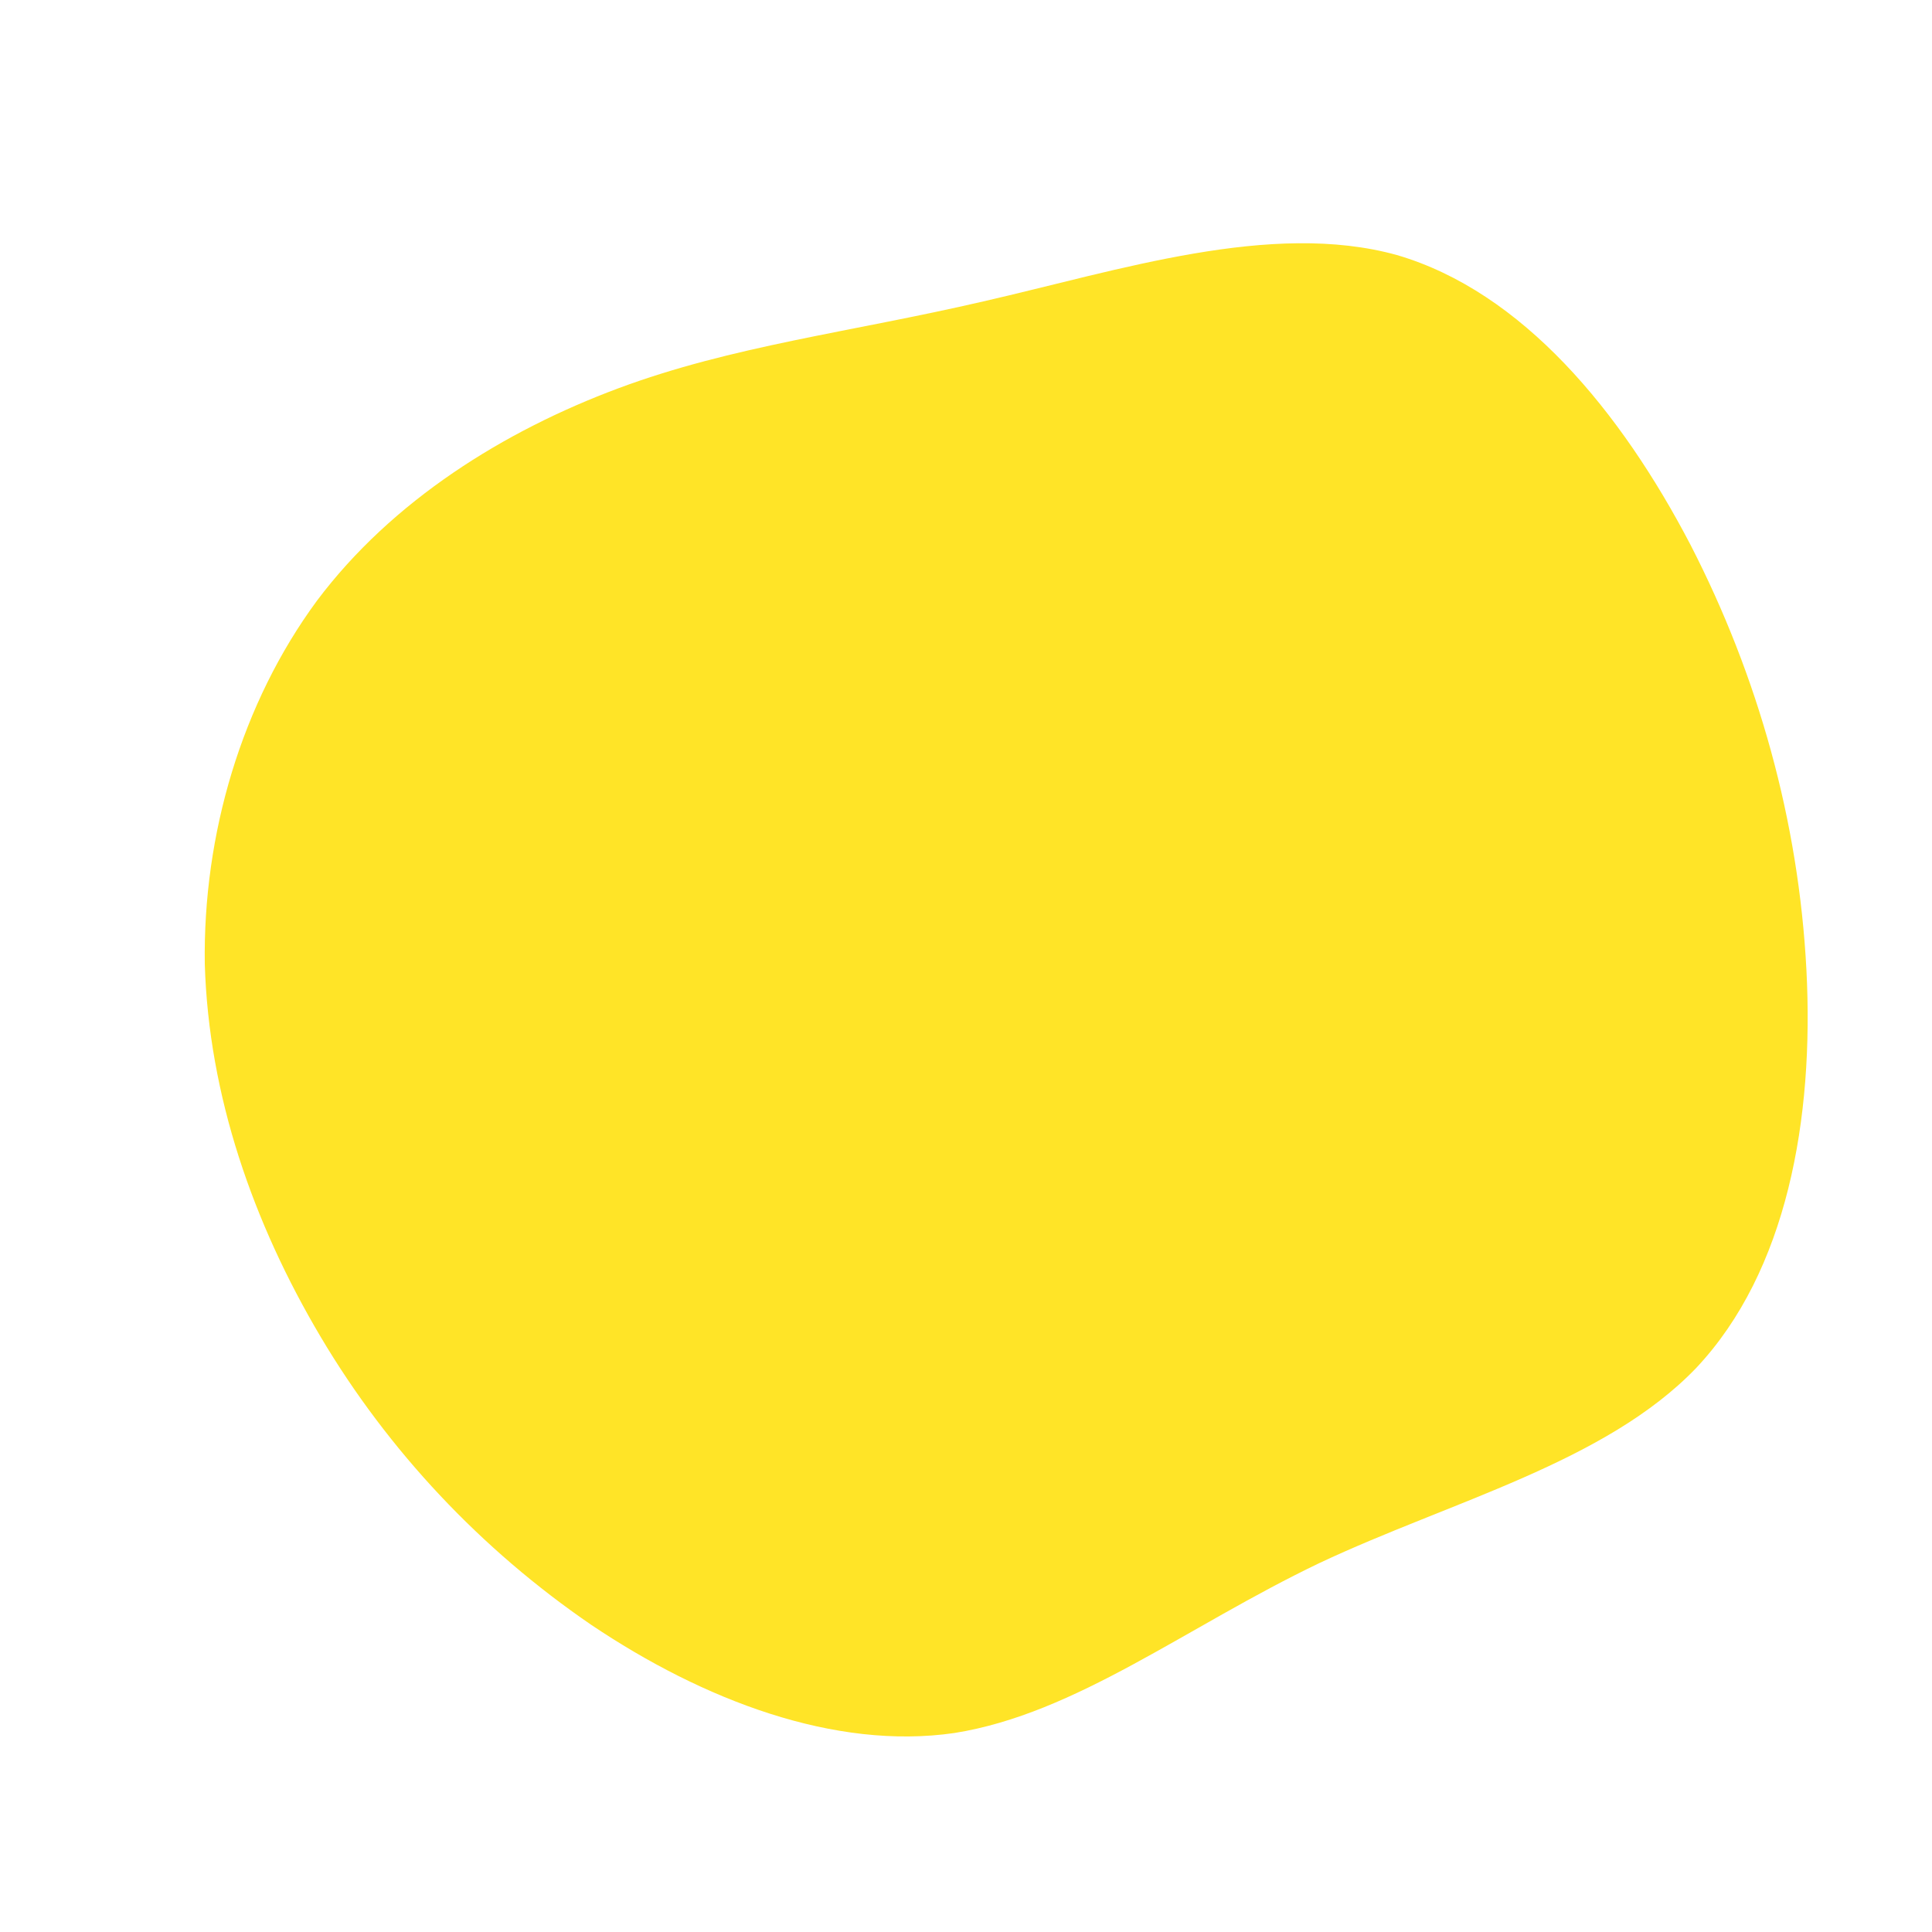 <!--?xml version="1.0" standalone="no"?-->
              <svg id="sw-js-blob-svg" viewBox="0 0 100 100" xmlns="http://www.w3.org/2000/svg" version="1.1">
                    <defs> 
                        <linearGradient id="sw-gradient" x1="0" x2="1" y1="1" y2="0">
                            <stop id="stop1" stop-color="rgba(255, 228, 39, 1)" offset="0%"></stop>
                            <stop id="stop2" stop-color="rgba(255, 228, 39, 1)" offset="100%"></stop>
                        </linearGradient>
                    </defs>
                <path fill="url(#sw-gradient)" d="M22.3,-36.8C28.8,-34.9,33.9,-28.7,37.5,-21.8C41,-15,43.1,-7.5,43.5,0.2C43.9,7.9,42.5,15.8,37.8,20.8C33.1,25.7,25.1,27.7,18.3,30.9C11.4,34.2,5.7,38.7,-0.6,39.7C-6.8,40.6,-13.6,38,-19.4,34.1C-25.1,30.2,-29.9,25.1,-33.4,19.2C-36.9,13.3,-39.2,6.7,-39.4,-0.1C-39.5,-6.8,-37.5,-13.6,-33.6,-18.9C-29.7,-24.1,-23.9,-27.7,-18,-29.9C-12.1,-32.1,-6,-32.8,0.9,-34.4C7.9,-36,15.8,-38.6,22.3,-36.8Z" width="100%" height="100%" transform="translate(50 50)" stroke-width="0" style="transition: 0.3s;" stroke="url(#sw-gradient)"></path>
              </svg>